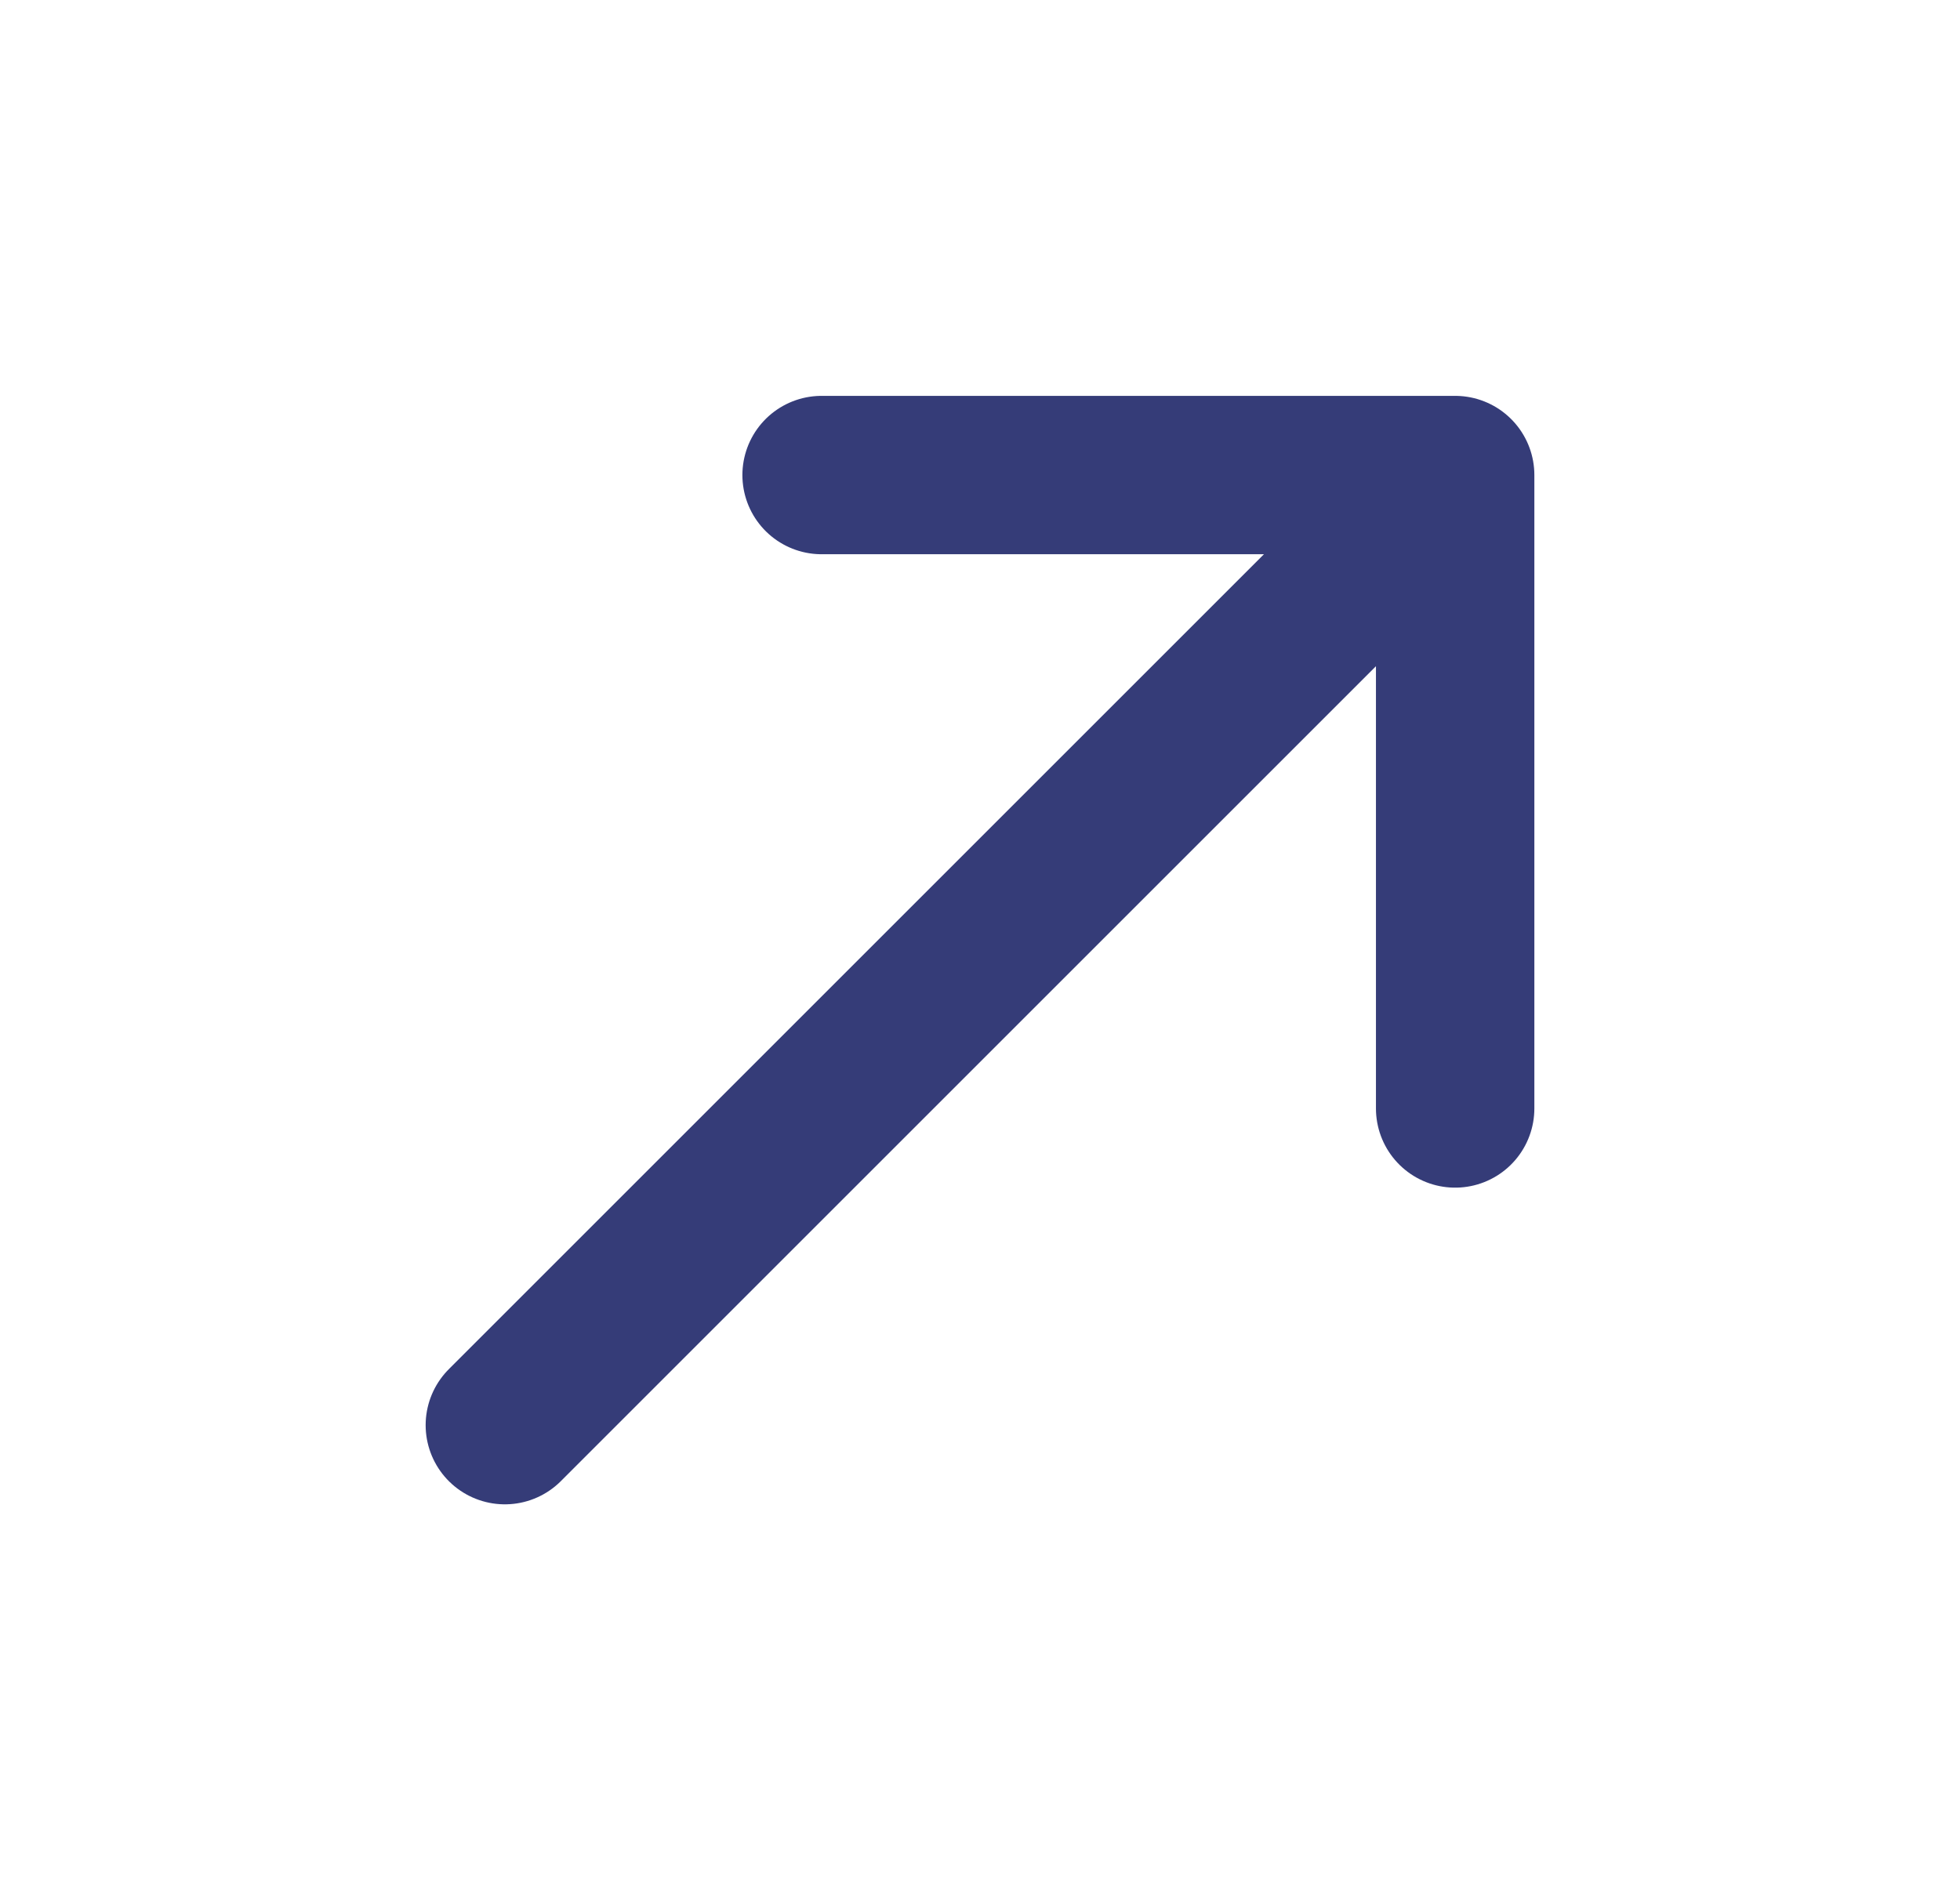 <svg width="33" height="32" viewBox="0 0 33 32" fill="none" xmlns="http://www.w3.org/2000/svg">
<g id="arrow-narrow-up-right">
<path id="Icon" d="M8.5 24L24.5 8M24.5 8H13.833M24.5 8V18.667" stroke="#353C78" stroke-width="2.667" stroke-linecap="round" stroke-linejoin="round"/>
</g>
</svg>
